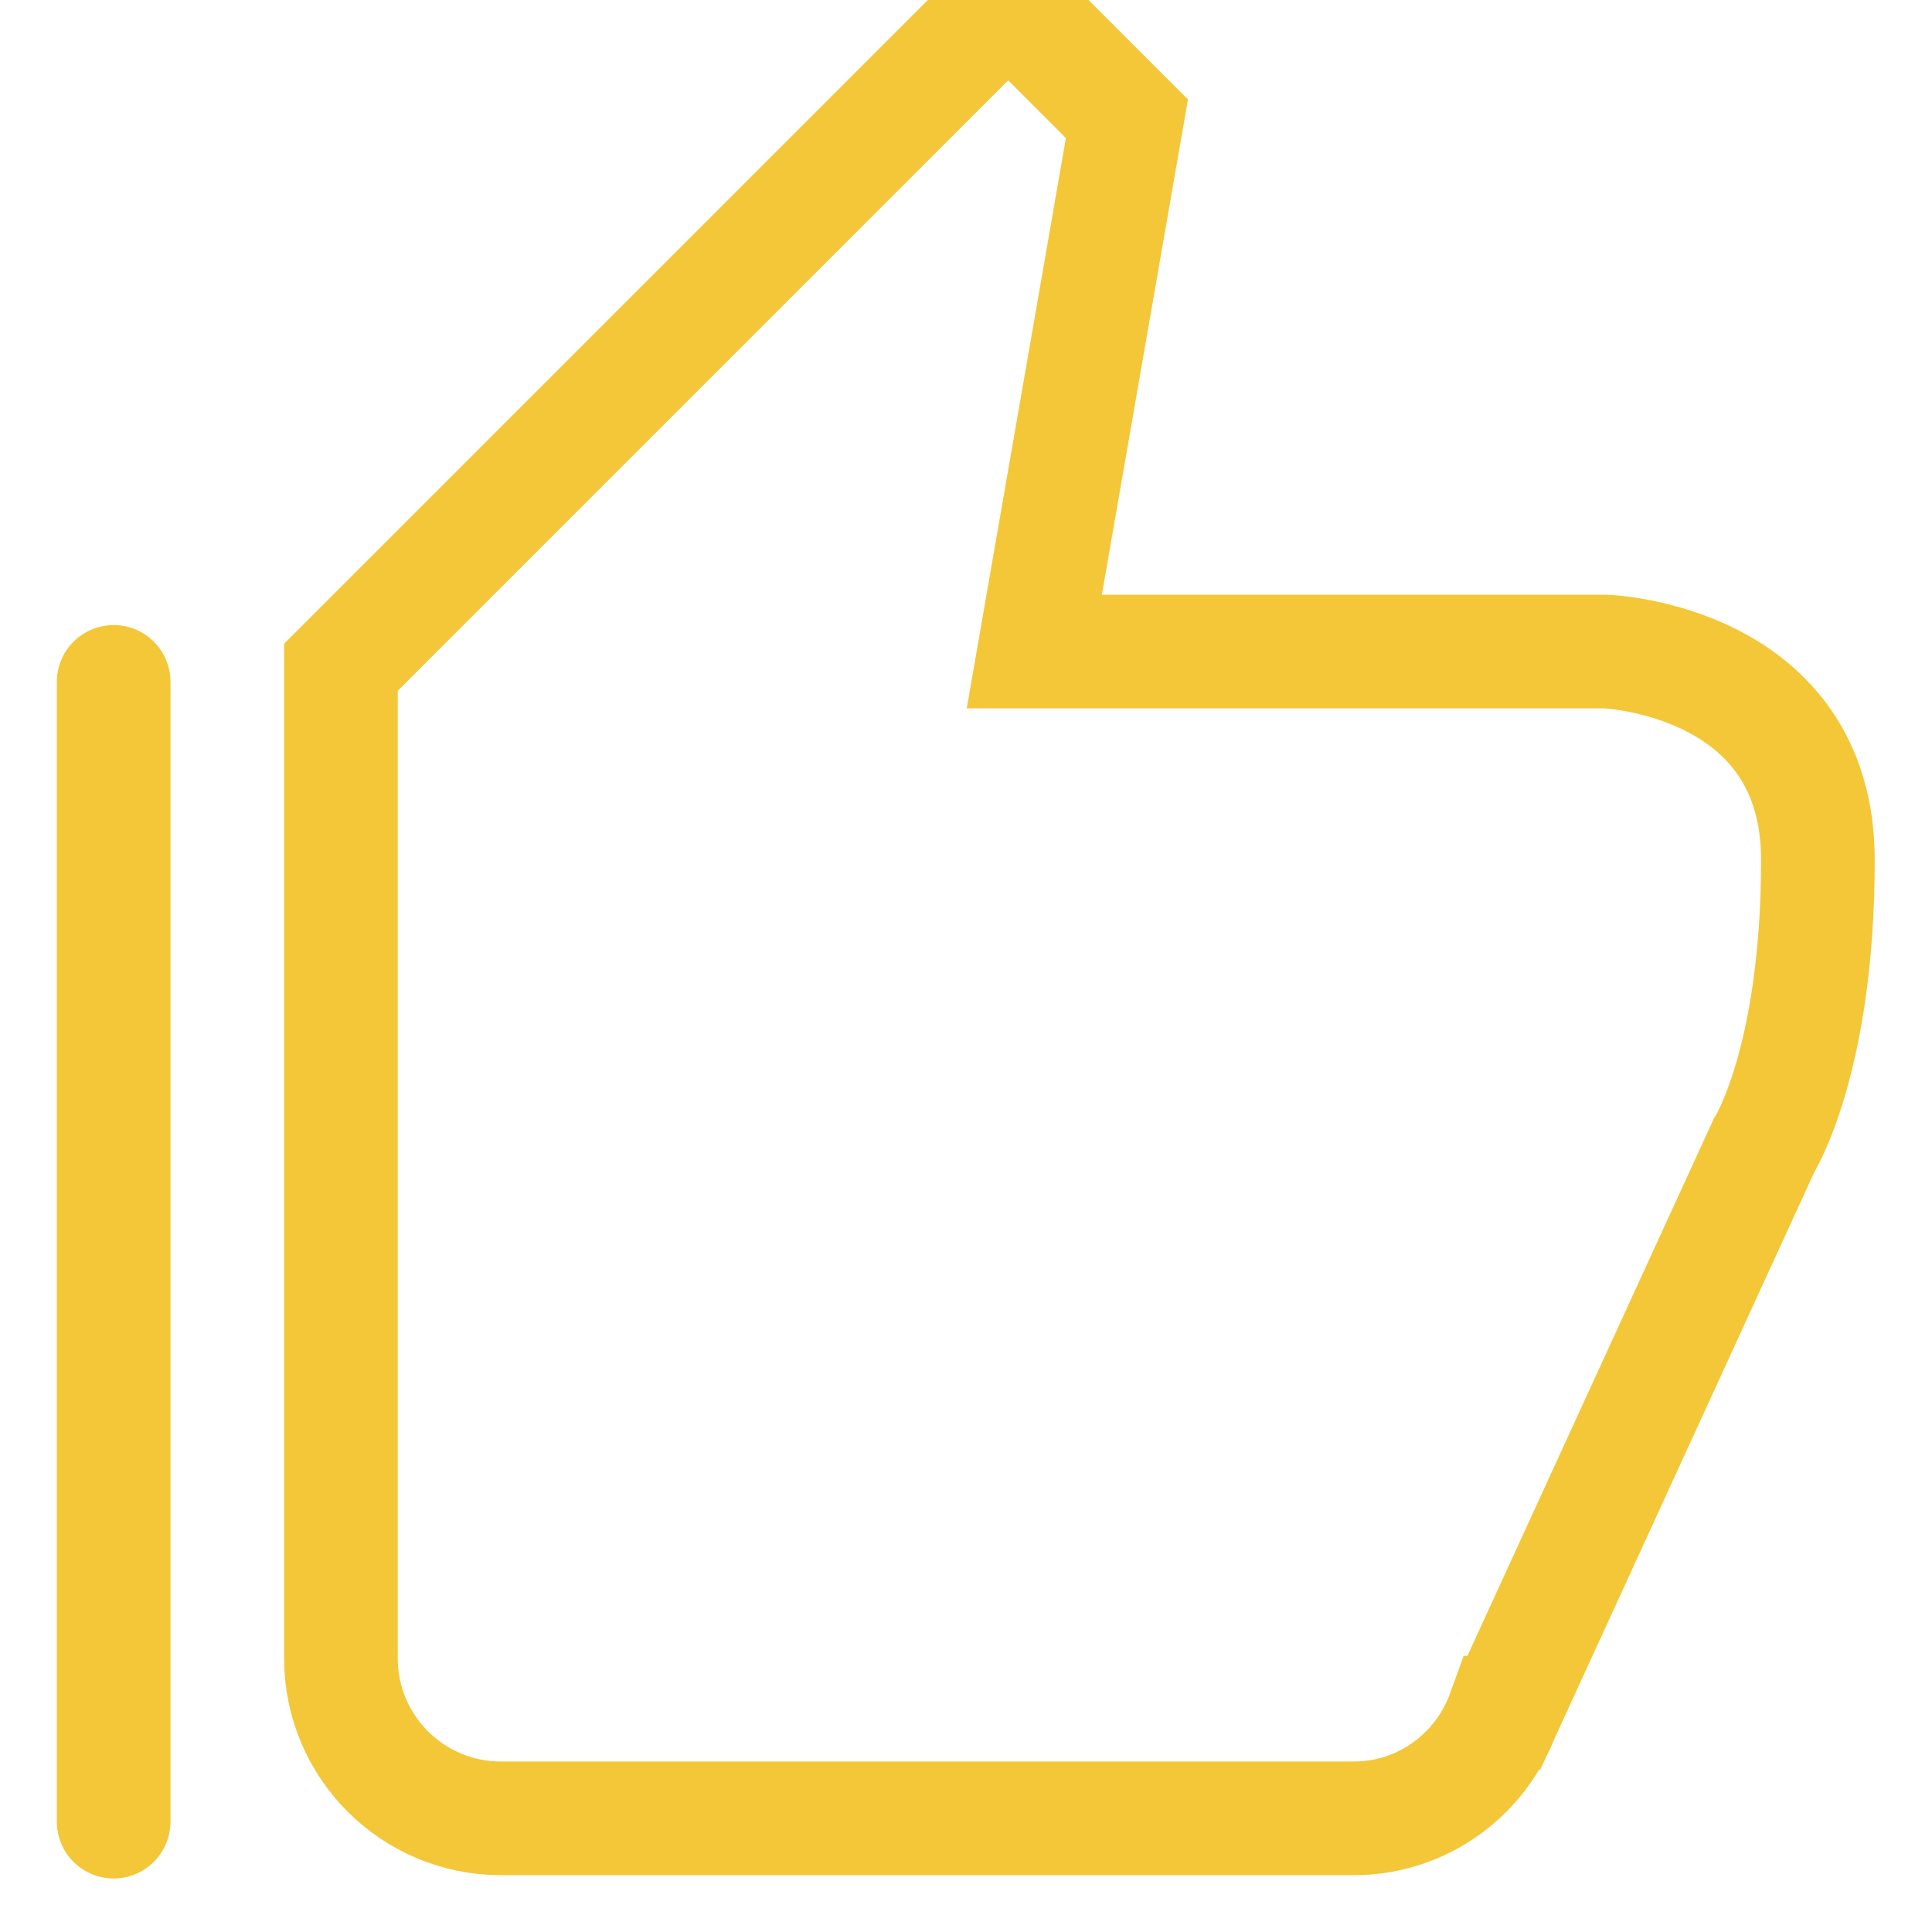 <?xml version="1.0" encoding="UTF-8"?>
<svg width="17px" height="17px" viewBox="0 0 17 17" version="1.1" xmlns="http://www.w3.org/2000/svg" xmlns:xlink="http://www.w3.org/1999/xlink">
    <!-- Generator: Sketch 54.1 (76490) - https://sketchapp.com -->
    <title>Page 1</title>
    <desc>Created with Sketch.</desc>
    <g id="Page-1" stroke="none" stroke-width="1" fill="none" fill-rule="evenodd">
        <g id="Recommended-jobs1" transform="translate(-726, -1485)" stroke="#F3C737">
            <g id="Page-1" transform="translate(727, 1485)">
                <path d="M13.128,5.733 L8.101,5.733 L8.916,1.045 L7.871,0 L2,5.871 L2,7.278 L2,8.75 L2,14.593 C2,15.37 2.631,16 3.408,16 L10.911,16 C11.521,16 12.034,15.611 12.23,15.07 L12.233,15.07 L14.521,10.081 C14.521,10.081 14.996,9.334 14.996,7.567 C14.996,5.801 13.128,5.733 13.128,5.733 Z" id="Stroke-1"></path>
                <path d="M0,6 L0,16.029" id="Stroke-3" stroke-linecap="round"></path>
            </g>
        </g>
    </g>
</svg>